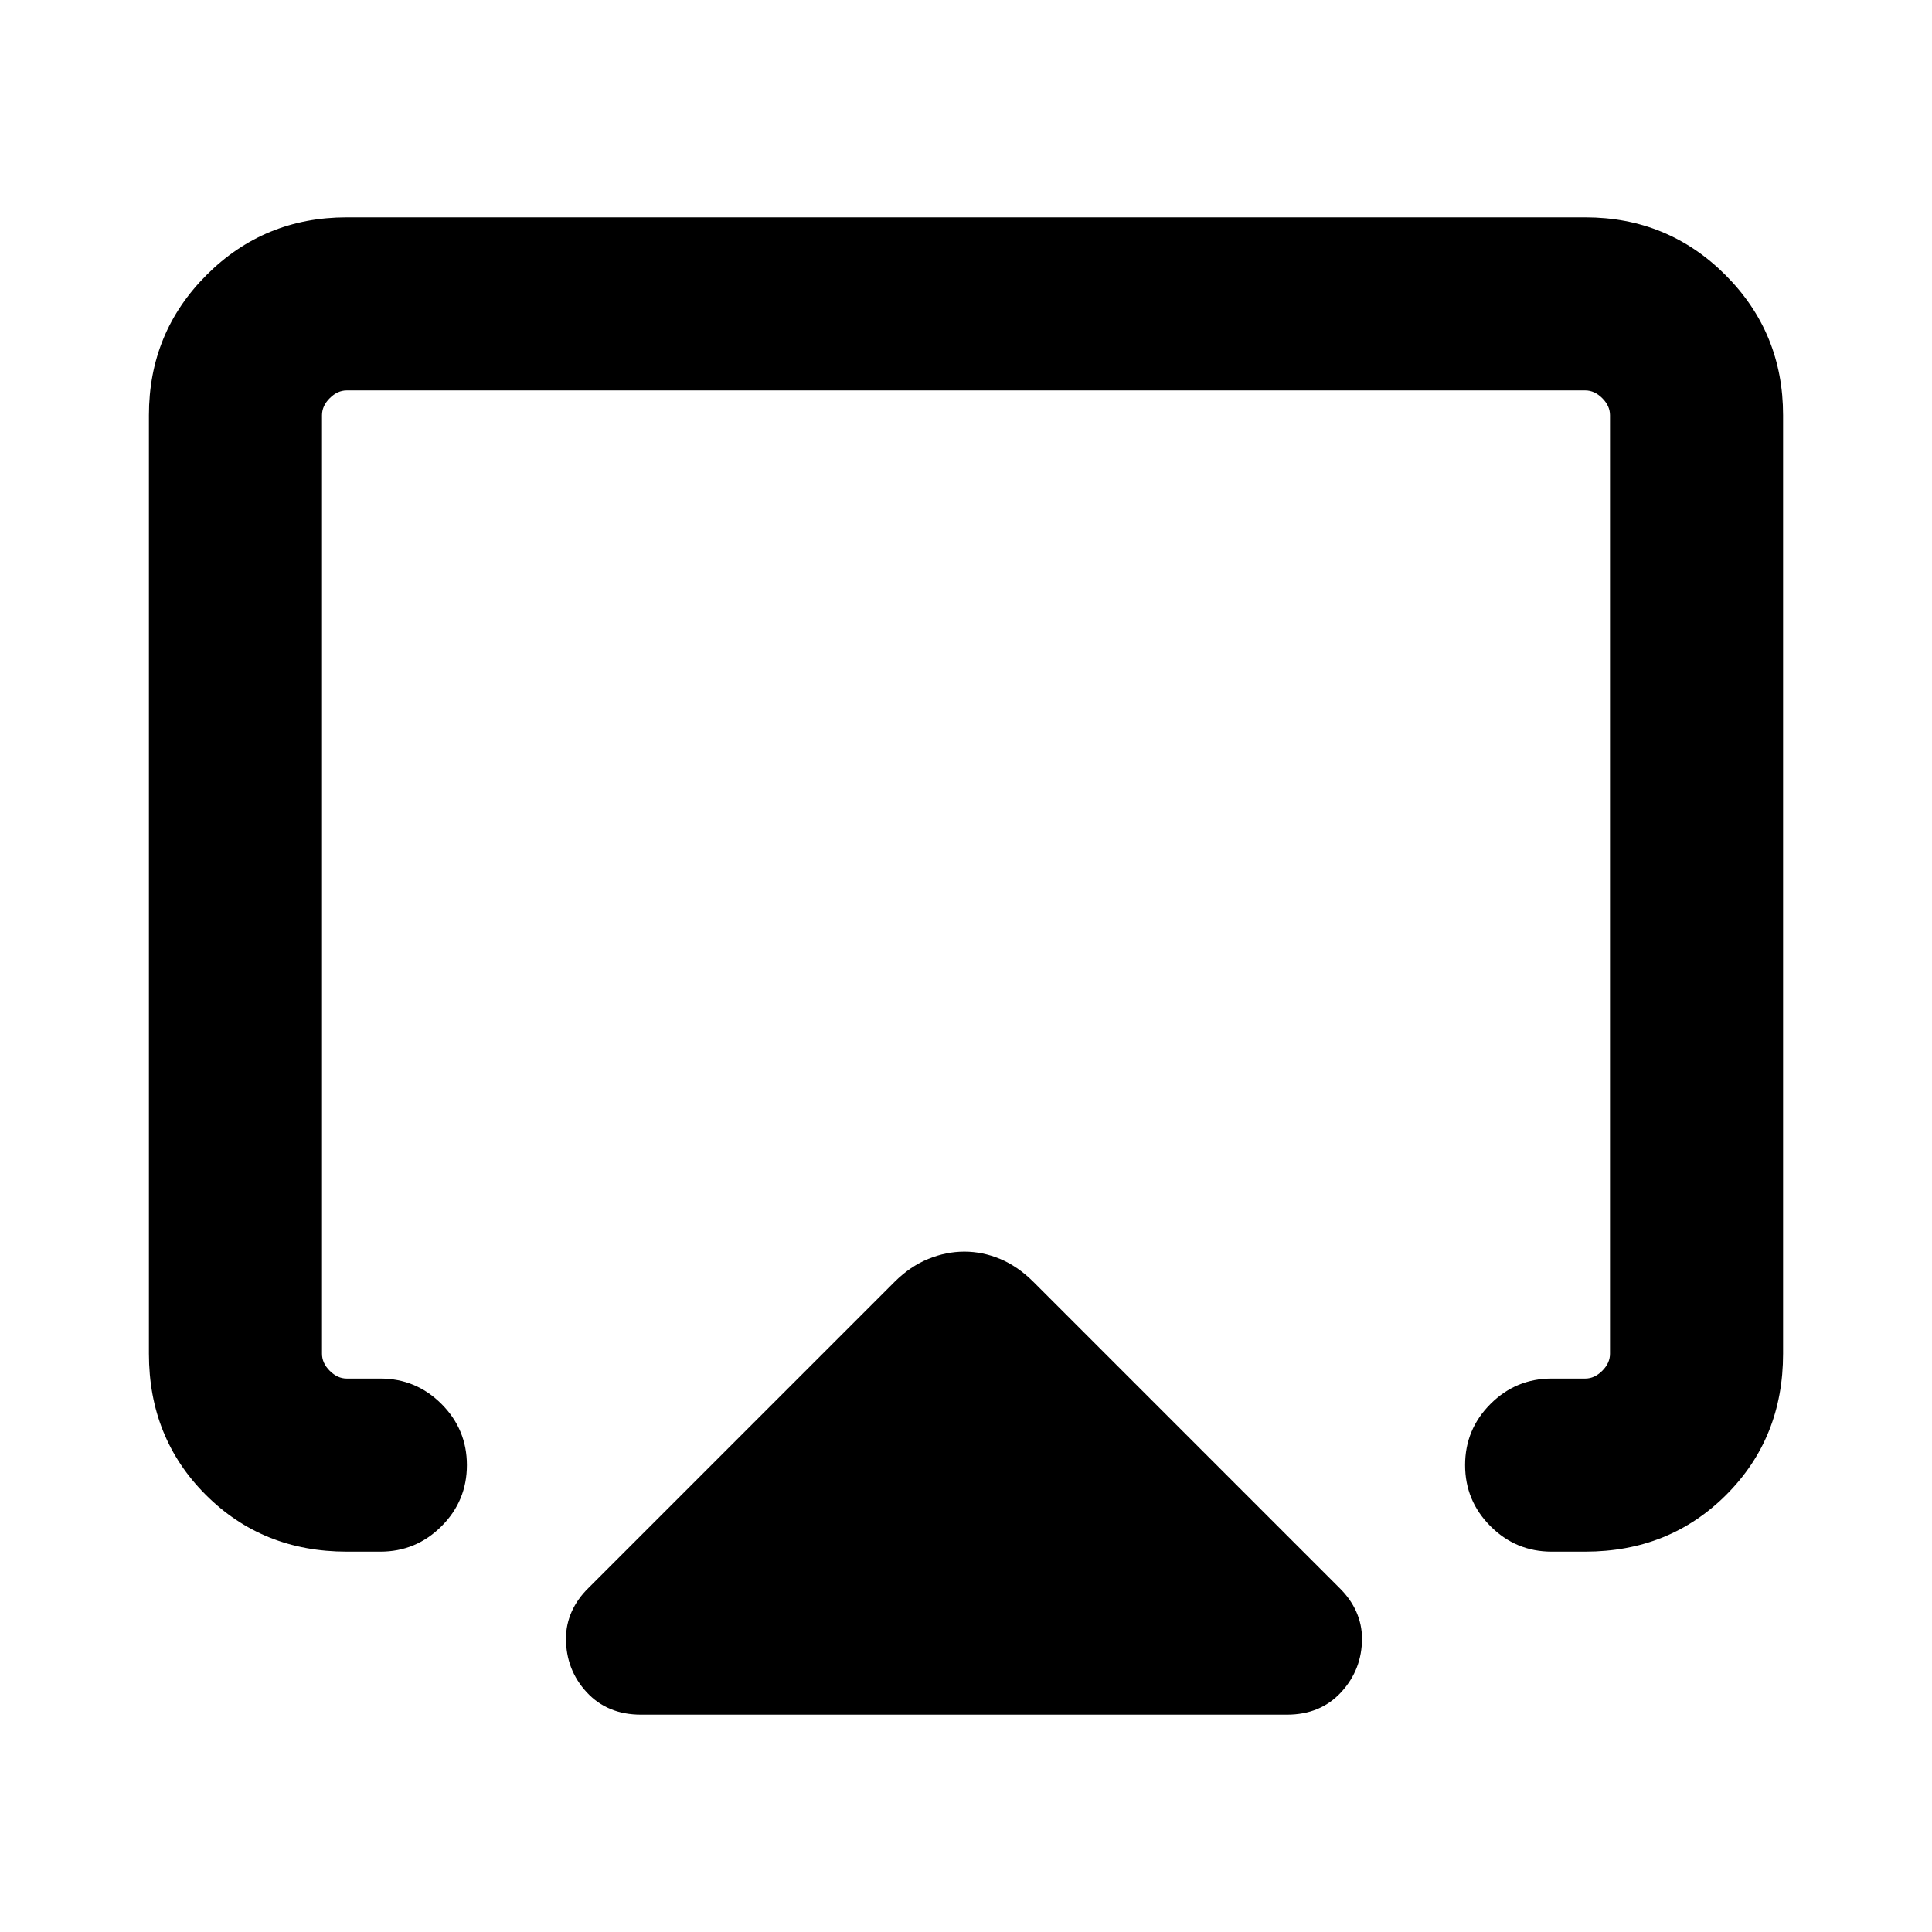 <svg xmlns="http://www.w3.org/2000/svg" height="24" viewBox="0 -960 960 960" width="24"><path d="M74-287.31v-466.38q0-41.03 28.64-69.67T172.31-852h615.38q41.03 0 69.67 28.64T886-753.69v466.38q0 41.83-28.24 70.07Q829.52-189 787.69-189H771q-17.75 0-30.38-12.63Q728-214.26 728-232.01q0-17.76 12.62-30.37Q753.25-275 771-275h16.69q4.62 0 8.46-3.85 3.85-3.84 3.85-8.46v-466.38q0-4.62-3.85-8.46-3.84-3.85-8.46-3.85H172.31q-4.62 0-8.46 3.85-3.85 3.84-3.85 8.46v466.38q0 4.62 3.85 8.46 3.84 3.85 8.46 3.85H189q17.75 0 30.38 12.63Q232-249.74 232-231.99q0 17.76-12.62 30.37Q206.75-189 189-189h-16.69q-41.83 0-70.07-28.24Q74-245.48 74-287.31ZM318.54-108q-16.74 0-27.03-11.15-10.28-11.15-10.28-26.66 0-6.95 2.83-13.35 2.83-6.39 8.4-11.84l152.23-152.23q7.72-7.62 16.59-11.23 8.87-3.62 17.91-3.62 9.04 0 17.72 3.62 8.68 3.61 16.4 11.23L665.54-171q5.57 5.46 8.4 11.86 2.83 6.41 2.83 13.37 0 15.31-10.28 26.54Q656.2-108 639.46-108H318.54ZM480-478Z"/></svg>